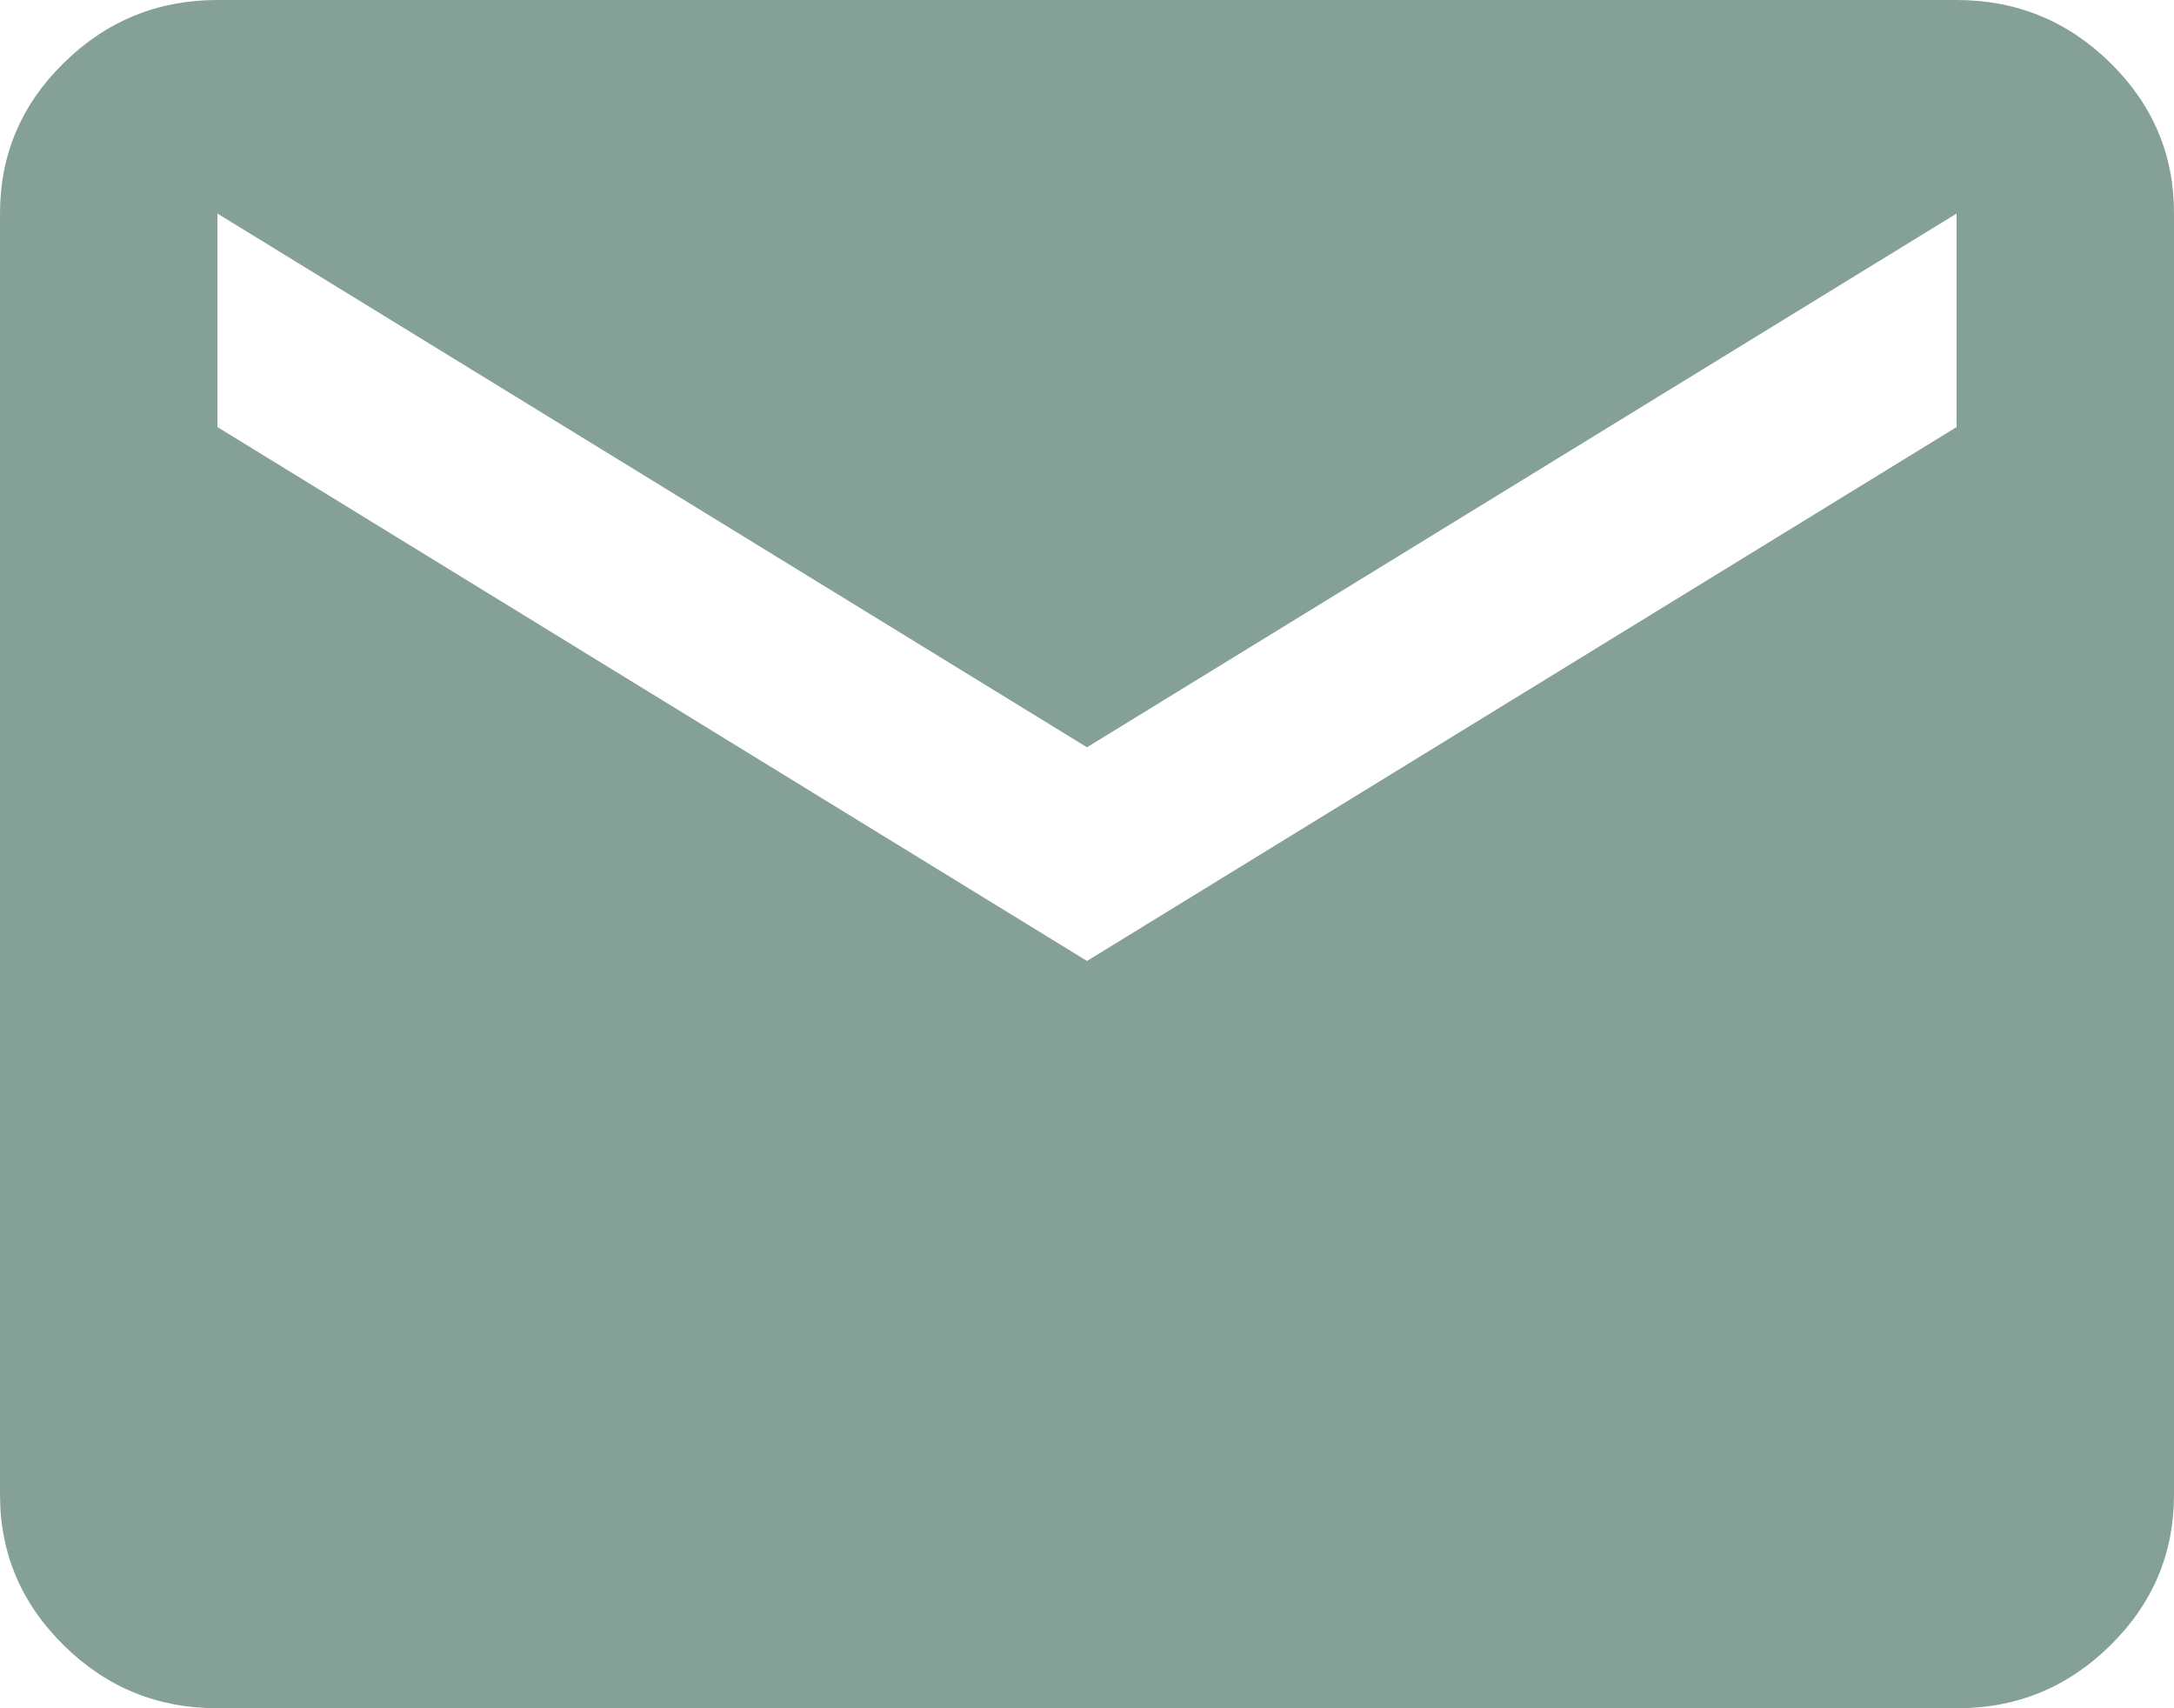 <svg width="14" height="11" viewBox="0 0 14 11" fill="none" xmlns="http://www.w3.org/2000/svg">
<path d="M1.4 11C1.015 11 0.686 10.866 0.412 10.596C0.138 10.327 0 10.004 0 9.625V1.375C0 0.997 0.137 0.673 0.412 0.404C0.686 0.135 1.015 0 1.4 0H12.6C12.985 0 13.315 0.135 13.589 0.404C13.864 0.674 14.001 0.997 14 1.375V9.625C14 10.003 13.863 10.327 13.589 10.596C13.315 10.866 12.986 11.001 12.6 11H1.4ZM7 6.188L12.6 2.75V1.375L7 4.812L1.4 1.375V2.75L7 6.188Z" fill="#85A097"/>
</svg>
